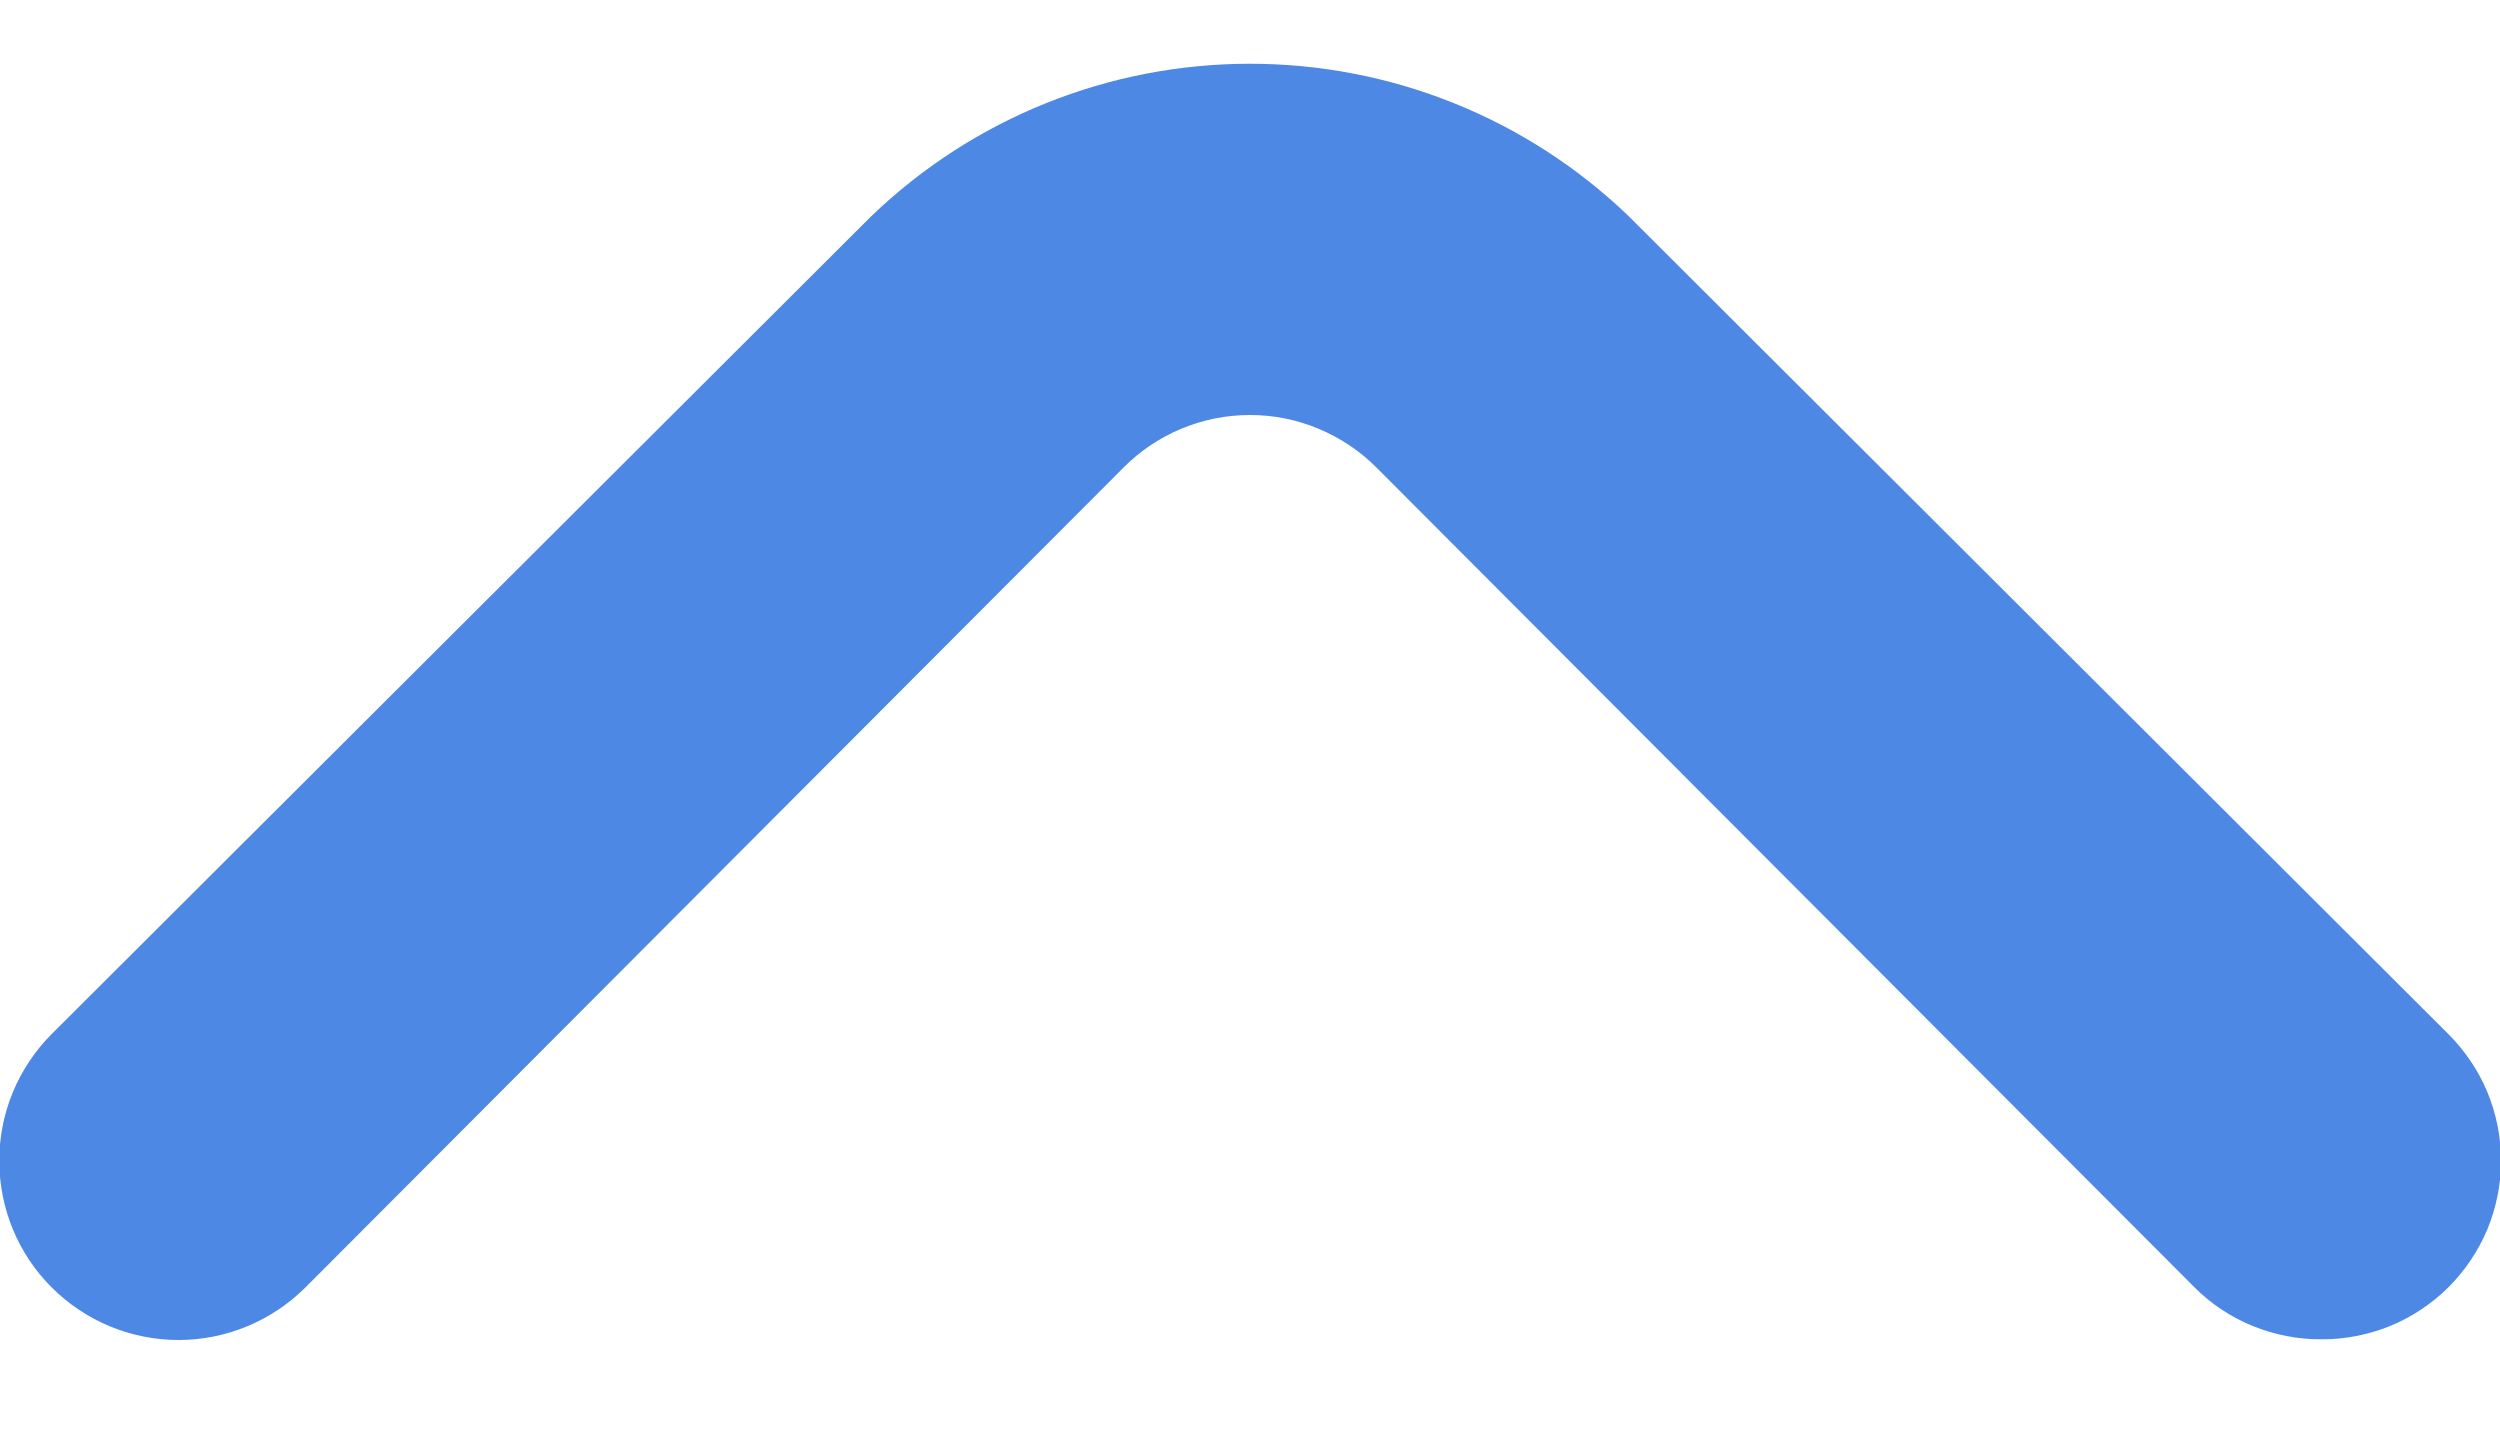 <svg width="14" height="8" viewBox="0 0 14 8" fill="none" xmlns="http://www.w3.org/2000/svg">
    <path d="M13 7.5C12.868 7.501 12.738 7.475 12.616 7.426C12.494 7.376 12.383 7.303 12.29 7.21L7.71 2.62C7.617 2.526 7.506 2.452 7.384 2.401C7.263 2.35 7.132 2.324 7 2.324C6.868 2.324 6.737 2.35 6.615 2.401C6.493 2.452 6.383 2.526 6.29 2.62L1.71 7.21C1.521 7.398 1.266 7.504 1 7.504C0.733 7.504 0.478 7.398 0.29 7.21C0.101 7.022 -0.004 6.766 -0.004 6.5C-0.004 6.368 0.022 6.237 0.072 6.116C0.123 5.994 0.197 5.883 0.29 5.79L4.88 1.21C5.45 0.662 6.209 0.357 7 0.357C7.79 0.357 8.55 0.662 9.12 1.21L13.71 5.79C13.803 5.883 13.878 5.993 13.929 6.115C13.979 6.237 14.006 6.368 14.006 6.5C14.006 6.632 13.979 6.763 13.929 6.885C13.878 7.006 13.803 7.117 13.71 7.21C13.616 7.303 13.505 7.376 13.384 7.426C13.262 7.475 13.131 7.501 13 7.5Z"
          fill="#4C88E4"/>
</svg>
